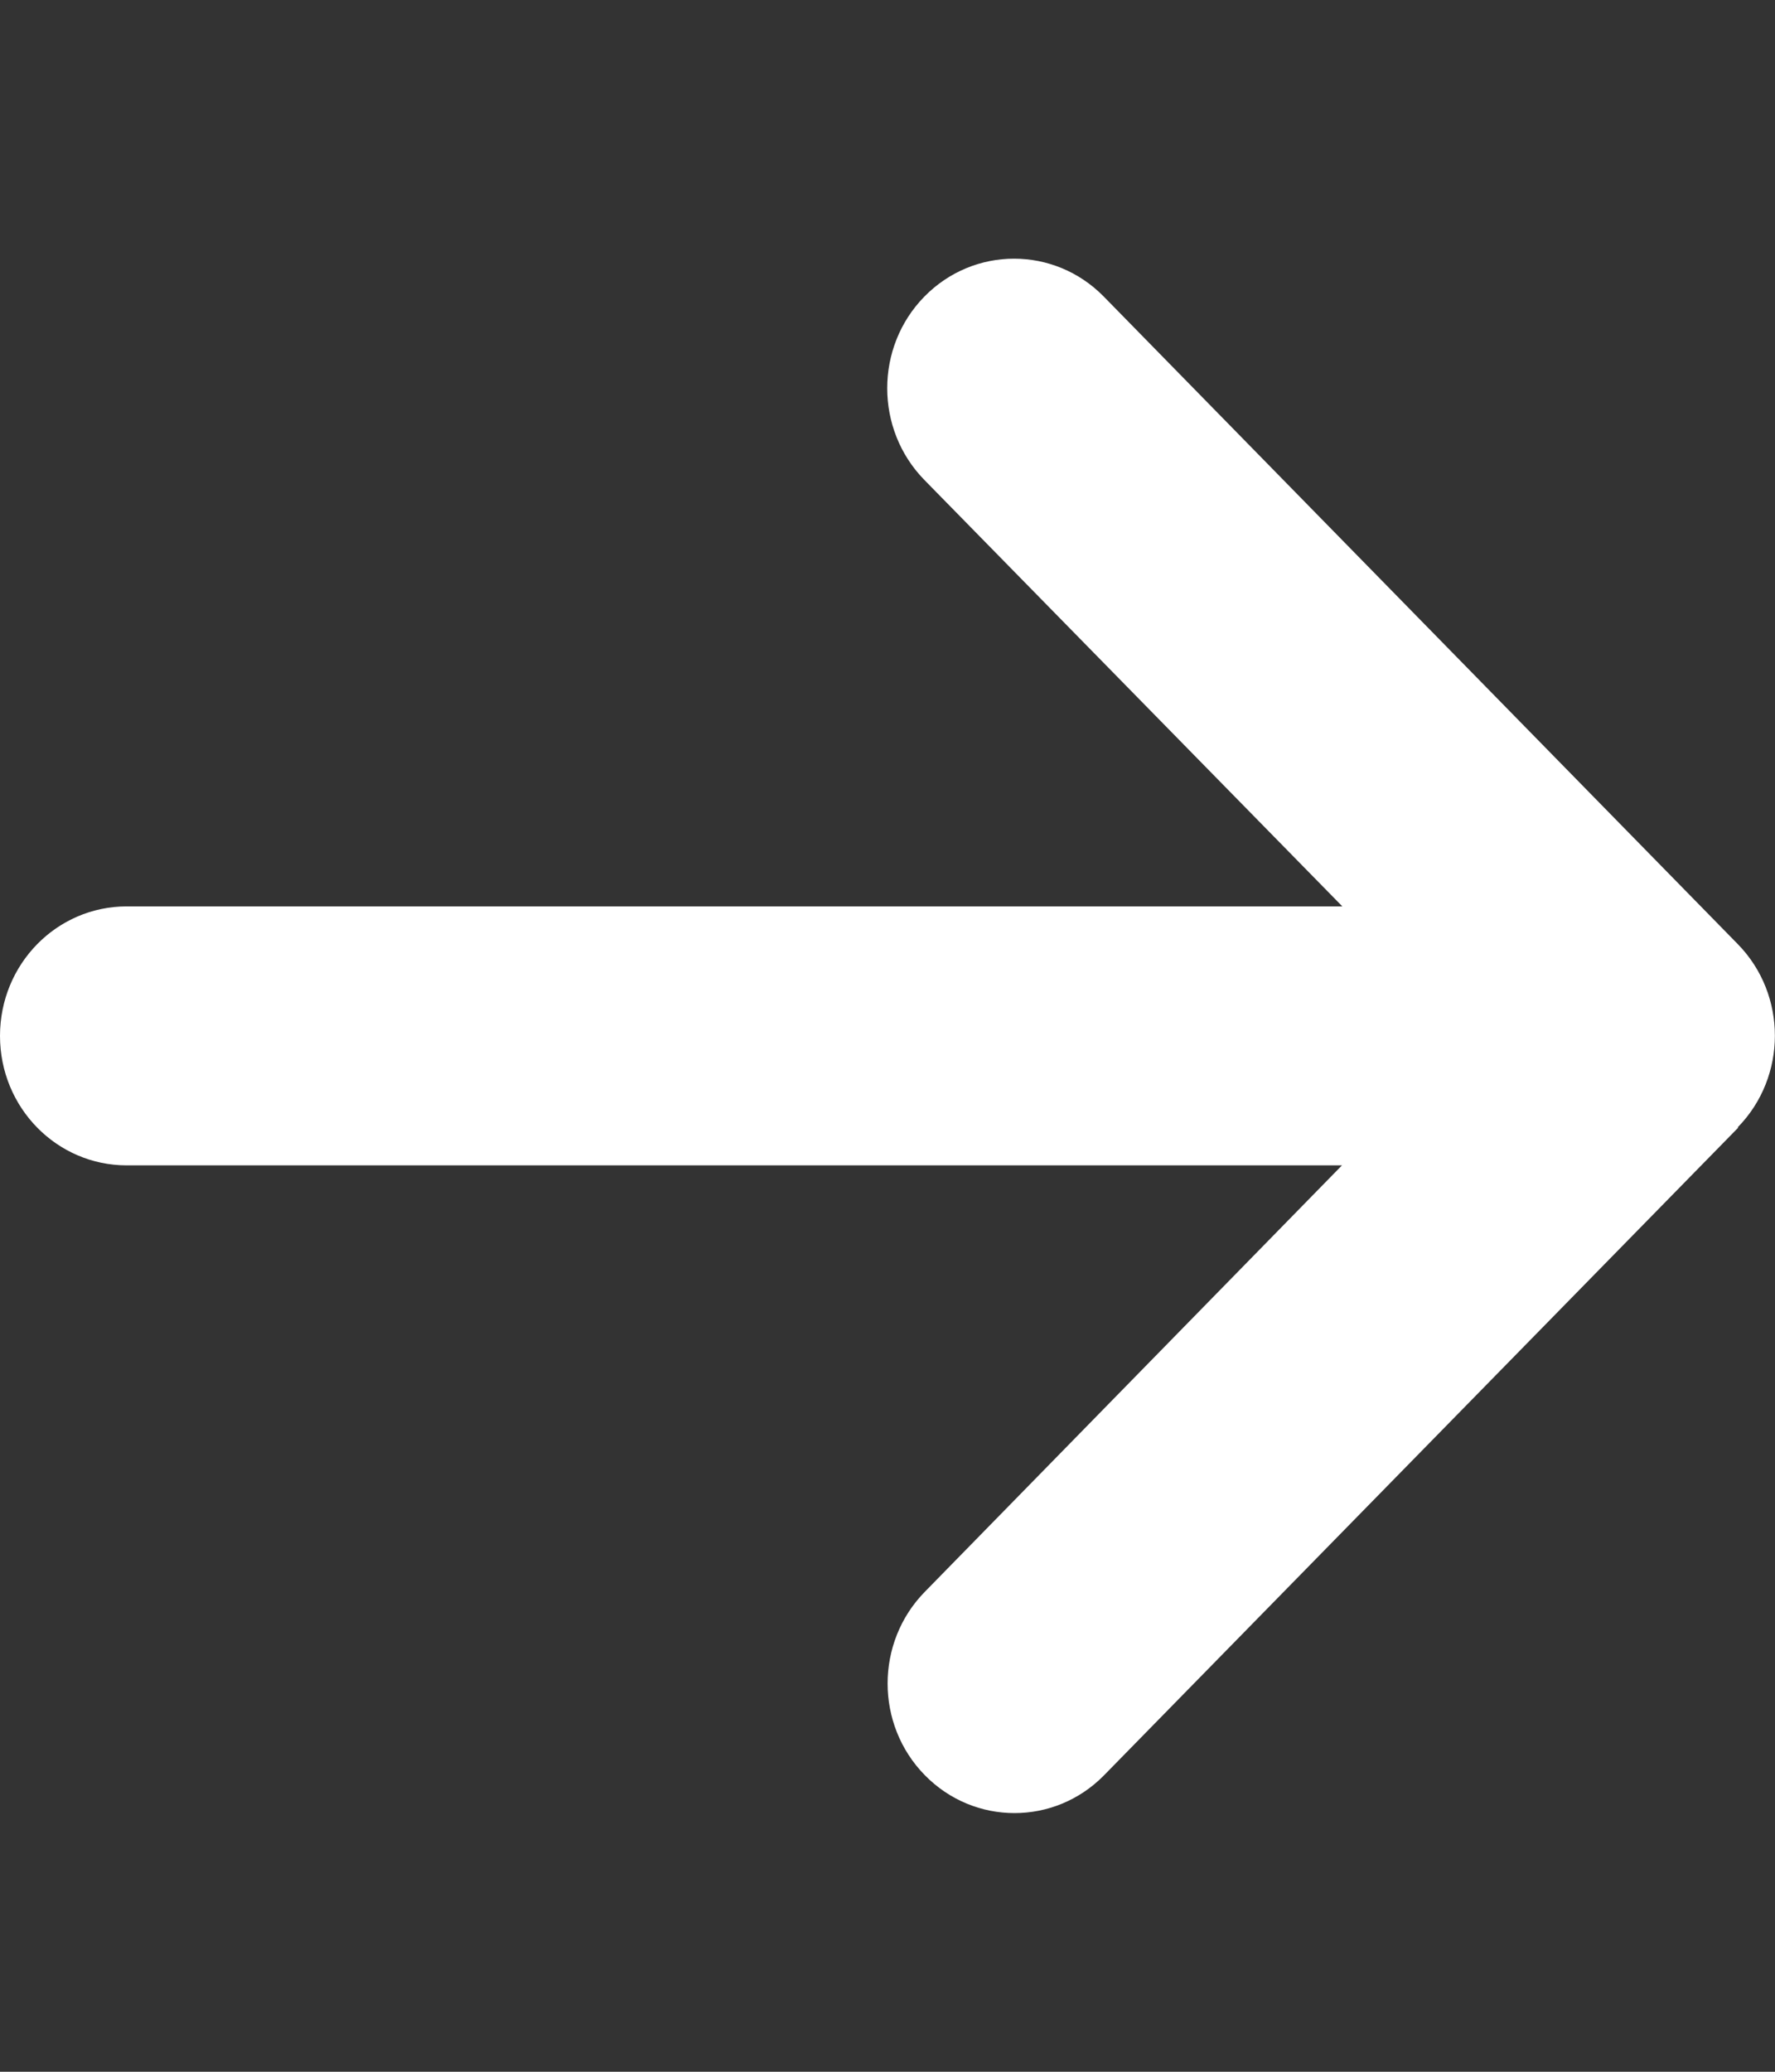 <svg width="24" height="28" viewBox="0 0 24 28" fill="none" xmlns="http://www.w3.org/2000/svg">
<rect x="0" y="0" width="24" height="28" fill="#333333" stroke="none"/>
<path d="M23.496 15.236C24.166 14.552 24.166 13.442 23.496 12.759L14.925 4.009C14.255 3.325 13.168 3.325 12.498 4.009C11.829 4.692 11.829 5.802 12.498 6.486L18.15 12.25H1.714C0.766 12.25 0 13.032 0 14C0 14.968 0.766 15.75 1.714 15.75H18.145L12.504 21.514C11.834 22.198 11.834 23.308 12.504 23.991C13.173 24.675 14.261 24.675 14.93 23.991L23.502 15.241L23.496 15.236Z" fill="white"/>
</svg>